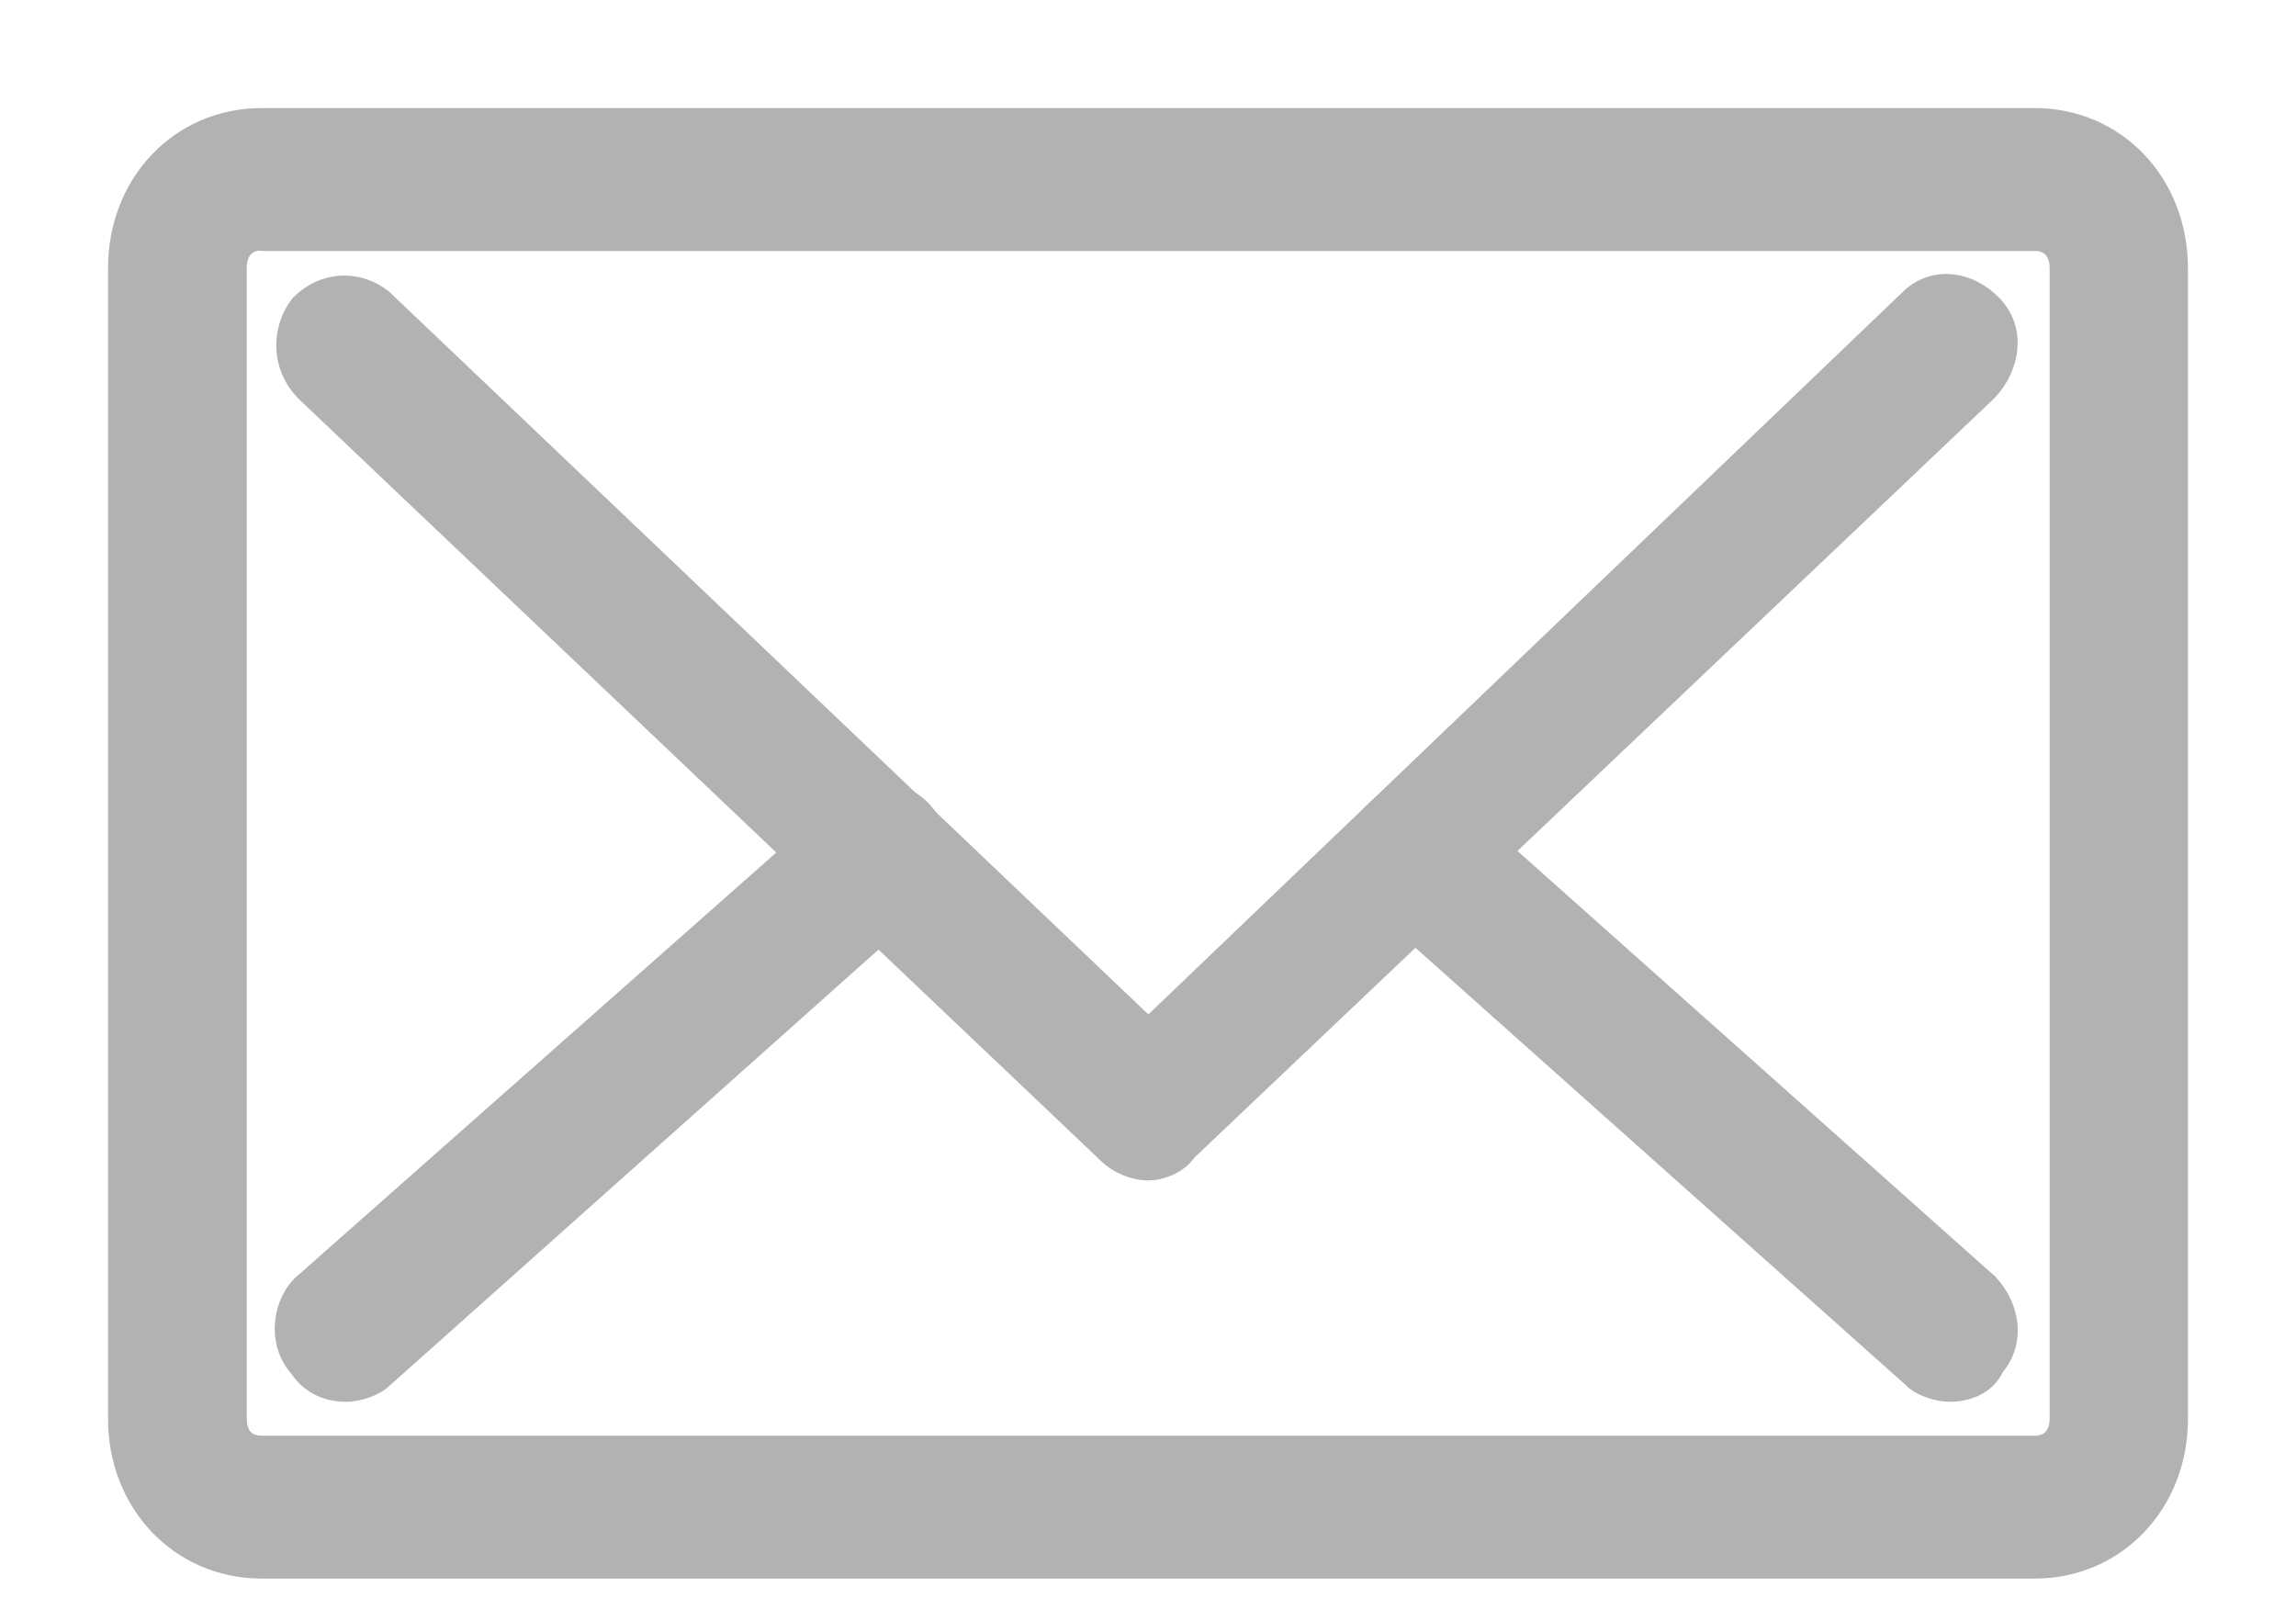 <svg width="17" height="12" viewBox="0 0 17 12" fill="none" xmlns="http://www.w3.org/2000/svg">
<path d="M1.786 1.814C1.816 1.782 1.86 1.76 1.917 1.755C1.924 1.757 1.932 1.758 1.939 1.758H15.064C15.132 1.758 15.183 1.781 15.217 1.817C15.252 1.853 15.276 1.909 15.276 1.985V10.503C15.276 10.579 15.252 10.635 15.217 10.671C15.183 10.707 15.132 10.73 15.064 10.73H1.939C1.87 10.73 1.819 10.707 1.785 10.672C1.751 10.636 1.727 10.581 1.727 10.503V1.982C1.727 1.906 1.751 1.85 1.786 1.814ZM1.939 11.588H15.064C15.655 11.588 16.1 11.114 16.1 10.506V1.985C16.1 1.374 15.655 0.9 15.064 0.9H1.939C1.345 0.9 0.9 1.374 0.9 1.985V10.506C0.9 11.114 1.346 11.588 1.939 11.588Z" fill="#B2B2B2" stroke="#B2B2B2" stroke-width="0.2" stroke-miterlimit="10" stroke-linejoin="round"/>
<path d="M2.272 2.872L2.272 2.872L2.275 2.876L8.21 8.513C8.293 8.599 8.412 8.64 8.5 8.64C8.548 8.64 8.601 8.627 8.648 8.605C8.69 8.585 8.737 8.553 8.768 8.505L14.698 2.876L14.698 2.876L14.702 2.871C14.847 2.715 14.907 2.454 14.73 2.274C14.654 2.196 14.556 2.142 14.45 2.131C14.343 2.119 14.235 2.153 14.15 2.241L8.503 7.649L2.821 2.24L2.821 2.239L2.814 2.234C2.65 2.103 2.406 2.103 2.242 2.275L2.241 2.274L2.233 2.285C2.111 2.453 2.11 2.702 2.272 2.872Z" fill="#B2B2B2" stroke="#B2B2B2" stroke-width="0.2" stroke-miterlimit="10" stroke-linejoin="round"/>
<path d="M10.21 6.642L10.209 6.642L10.215 6.647L14.181 10.184C14.214 10.219 14.262 10.241 14.299 10.253C14.341 10.268 14.391 10.279 14.437 10.279C14.542 10.279 14.685 10.241 14.745 10.104C14.902 9.922 14.848 9.675 14.701 9.522L14.702 9.521L14.695 9.516L10.759 6.01C10.675 5.923 10.568 5.888 10.461 5.899C10.355 5.91 10.256 5.964 10.18 6.044C10.006 6.227 10.059 6.484 10.21 6.642Z" fill="#B2B2B2" stroke="#B2B2B2" stroke-width="0.2" stroke-miterlimit="10" stroke-linejoin="round"/>
<path d="M2.136 9.795C2.126 9.901 2.153 10.018 2.235 10.108C2.32 10.239 2.448 10.279 2.563 10.279C2.61 10.279 2.661 10.267 2.702 10.252C2.739 10.239 2.786 10.217 2.818 10.185L6.786 6.646C6.871 6.577 6.919 6.469 6.929 6.362C6.939 6.255 6.911 6.137 6.828 6.046C6.701 5.878 6.416 5.83 6.244 6.007L2.28 9.511C2.194 9.58 2.146 9.688 2.136 9.795Z" fill="#B2B2B2" stroke="#B2B2B2" stroke-width="0.2" stroke-miterlimit="10" stroke-linejoin="round"/>
</svg>
